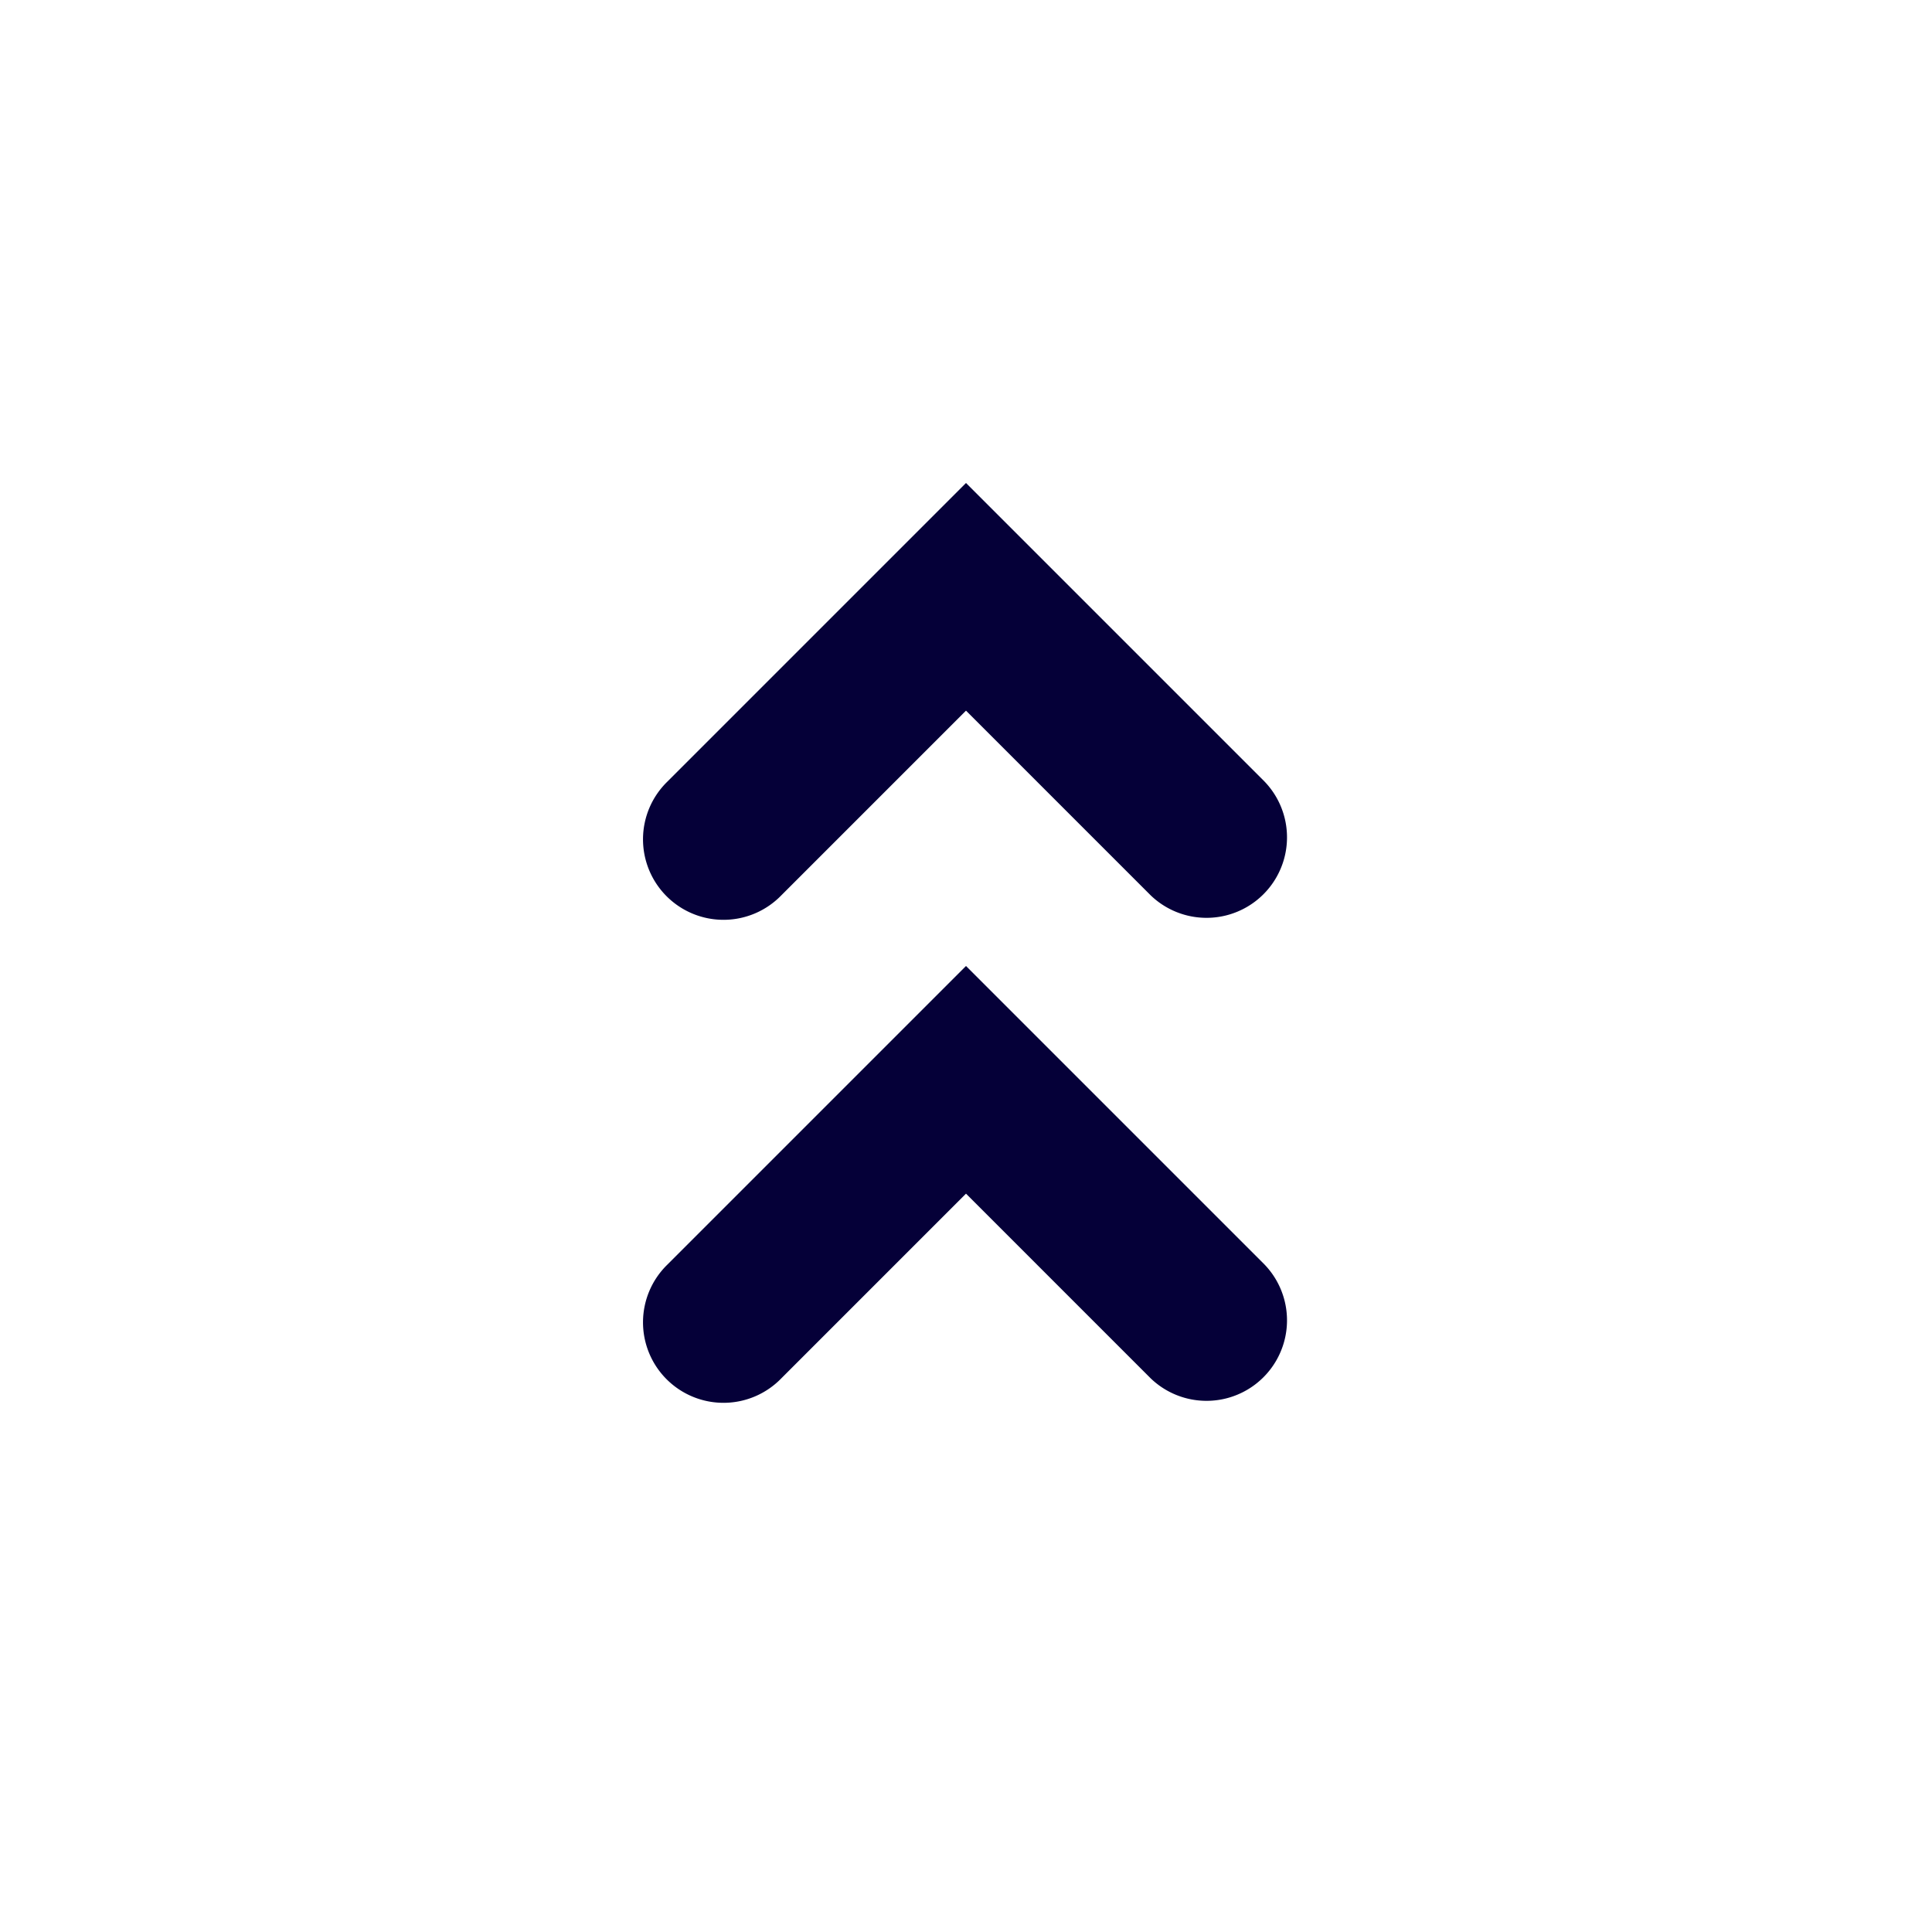 <svg width="24" height="24" fill="none" xmlns="http://www.w3.org/2000/svg"><path d="M15.707 9.707L12 6 8.293 9.707a1 1 0 101.414 1.414L12 8.828l2.293 2.293a1 1 0 001.414-1.414zM15.707 15.707L12 12l-3.707 3.707a1 1 0 101.414 1.414L12 14.828l2.293 2.293a1 1 0 001.414-1.414z" fill="#050038"/></svg>